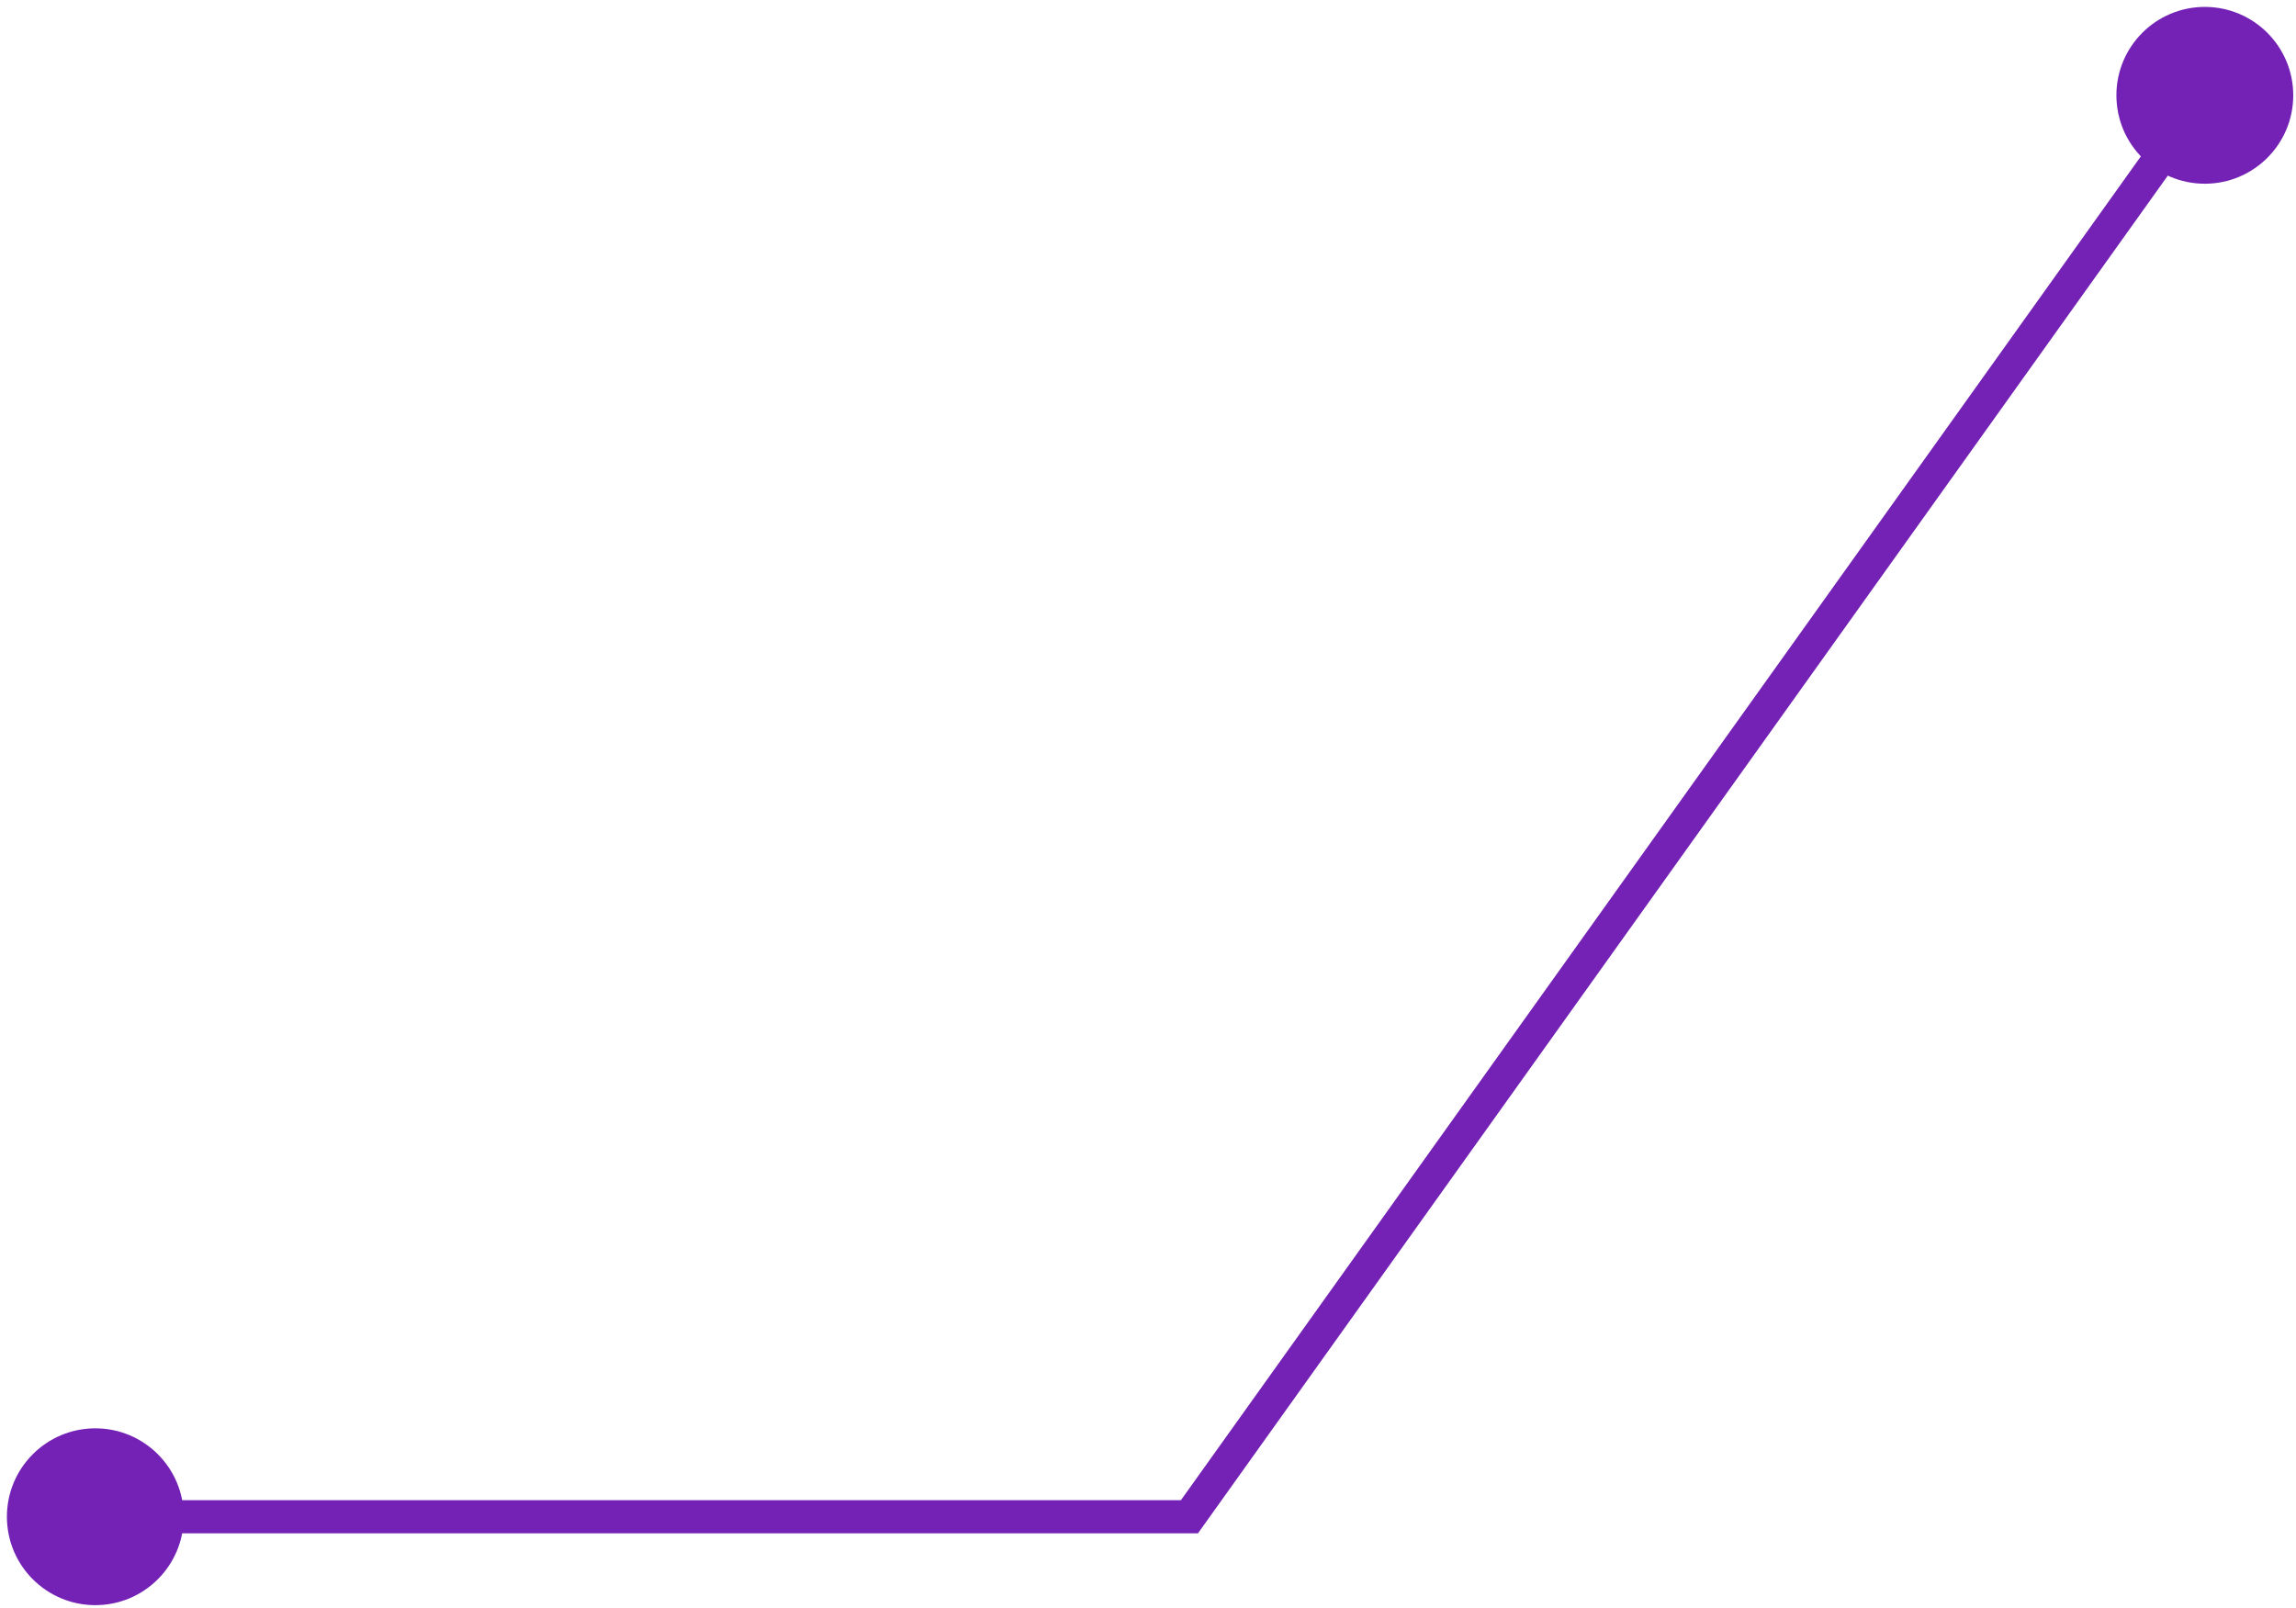 <svg width="277" height="194" viewBox="0 0 277 194" fill="none" xmlns="http://www.w3.org/2000/svg">
<path d="M0.833 183C0.833 188.891 5.609 193.667 11.5 193.667C17.391 193.667 22.167 188.891 22.167 183C22.167 177.109 17.391 172.333 11.5 172.333C5.609 172.333 0.833 177.109 0.833 183ZM143.5 183V185H144.529L145.127 184.162L143.5 183ZM255.333 11.5C255.333 17.391 260.109 22.167 266 22.167C271.891 22.167 276.667 17.391 276.667 11.5C276.667 5.609 271.891 0.833 266 0.833C260.109 0.833 255.333 5.609 255.333 11.5ZM11.5 185H143.5V181H11.5V185ZM145.127 184.162L267.627 12.662L264.373 10.338L141.873 181.838L145.127 184.162Z" fill="#7421B5"/>
</svg>
